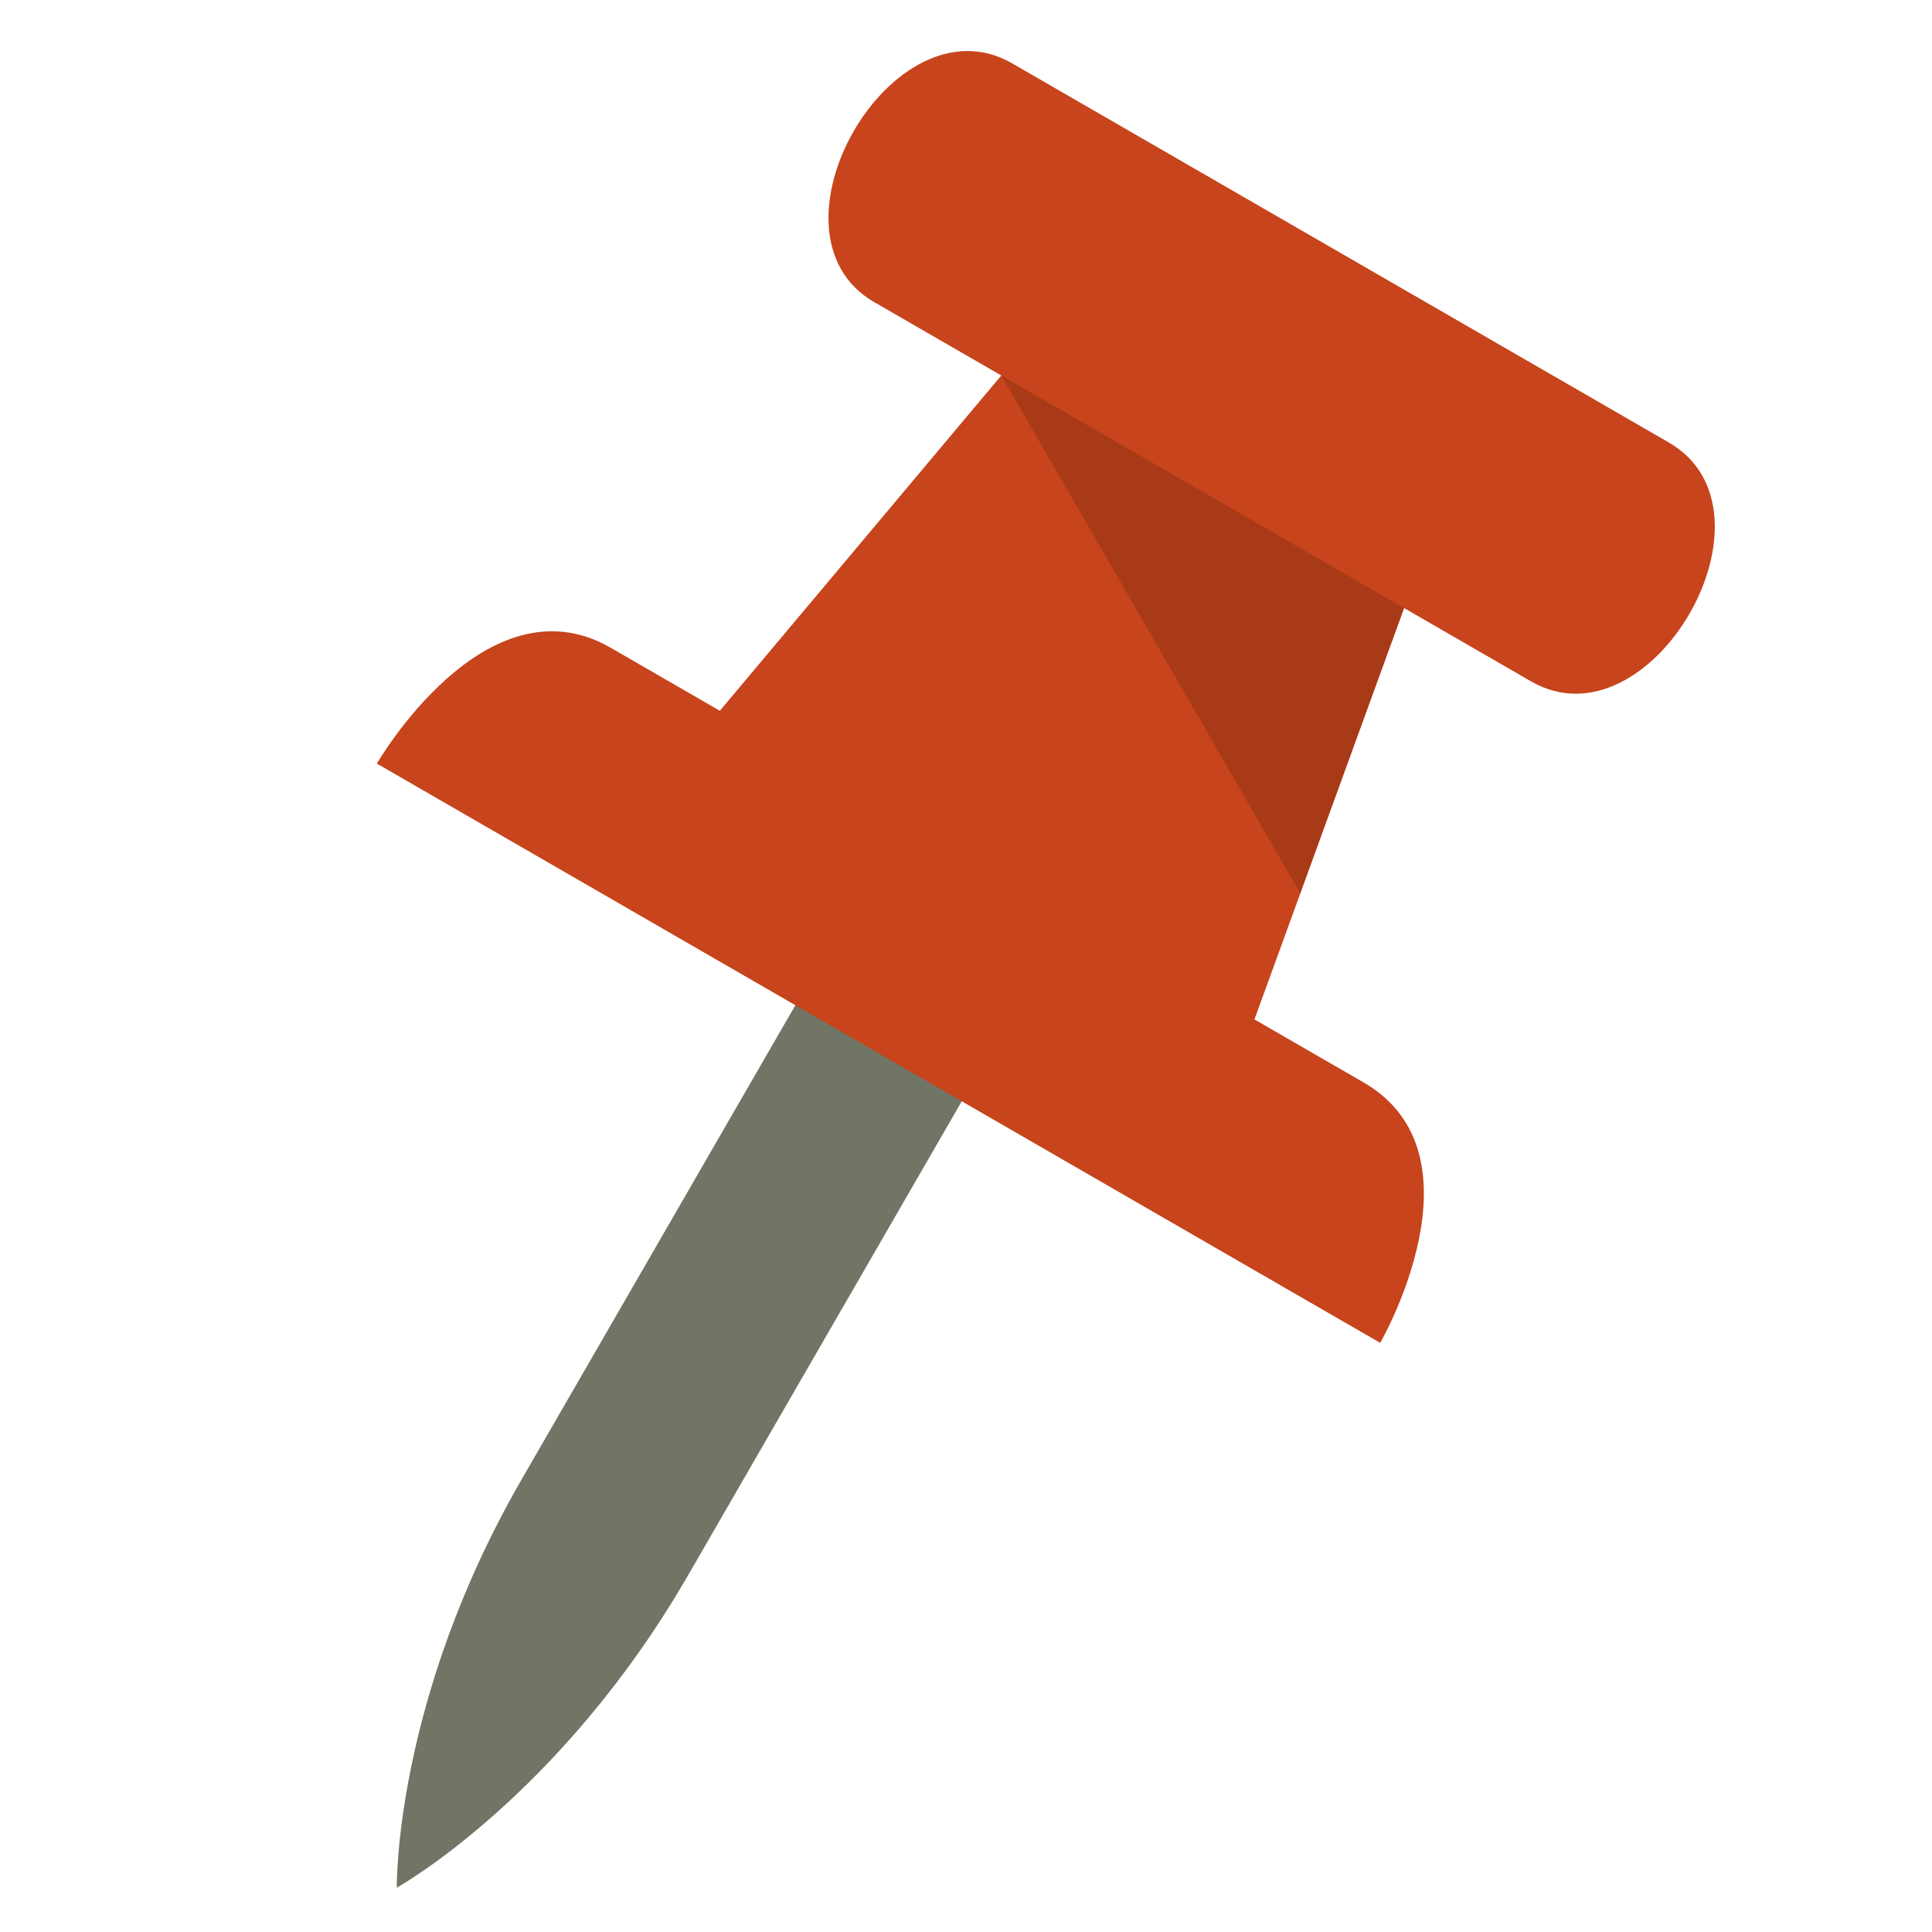 <svg xmlns="http://www.w3.org/2000/svg" xmlns:xlink="http://www.w3.org/1999/xlink" version="1.1"  x="0px" y="0px" width="32" height="32" viewBox="0 0 64 64" style="enable-background:new 0 0 64 64;" xml:space="preserve" viewbox="0 0 32 32">

<path class="st0" d="M13.145,62.531c0,0-0.104-6.184,4.139-13.531c4.242-7.35,10.606-18.373,10.606-18.373l5.512,3.183  c0,0-6.364,11.021-10.607,18.371C18.552,59.529,13.145,62.531,13.145,62.531z" style="fill-rule:evenodd;clip-rule:evenodd;fill:#717565;;"></path>
<g>
	<defs>
		<polygon id="57430882_SVGID_1__grid" points="21.941,25.815 35.184,10.038 47.585,17.197 40.542,36.555   "></polygon>
	</defs>
	<use xlink:href="#57430882_SVGID_1__grid" class="stshockcolor" style="fill: rgb(199, 68, 28); overflow: visible; fill-rule: evenodd; clip-rule: evenodd;" data-st="fill:#BCD676;;overflow:visible;fill-rule:evenodd;clip-rule:evenodd;"></use>
	<clipPath id="57430882_SVGID_2__grid">
		<use xlink:href="#57430882_SVGID_1__grid" style="overflow:visible;"></use>
	</clipPath>
	<polygon class="st2" points="47.585,30.278 43.468,30.278 33.169,12.438 47.585,12.438  " style="opacity:0.15;clip-path:url(#57430882_SVGID_2__grid);fill-rule:evenodd;clip-rule:evenodd;fill:#020200;;"></polygon>
</g>
<path class="stshockcolor" d="M12.484,25.295l33.237,19.189c0,0,3.599-6.23-0.557-8.631C41.01,33.455,24.392,23.86,20.237,21.462  C16.083,19.063,12.484,25.295,12.484,25.295z" style="fill: rgb(199, 68, 28);" data-st="fill:#BCD676;;overflow:visible;fill-rule:evenodd;clip-rule:evenodd;"></path>
<path class="stshockcolor" d="M50.718,22.571c3.955,2.283,8.522-5.627,4.567-7.911C51.33,12.377,37.486,4.384,33.531,2.1  s-8.522,5.627-4.567,7.911C32.919,12.294,46.763,20.288,50.718,22.571z" style="fill: rgb(199, 68, 28);" data-st="fill:#BCD676;;overflow:visible;fill-rule:evenodd;clip-rule:evenodd;"></path>
</svg>